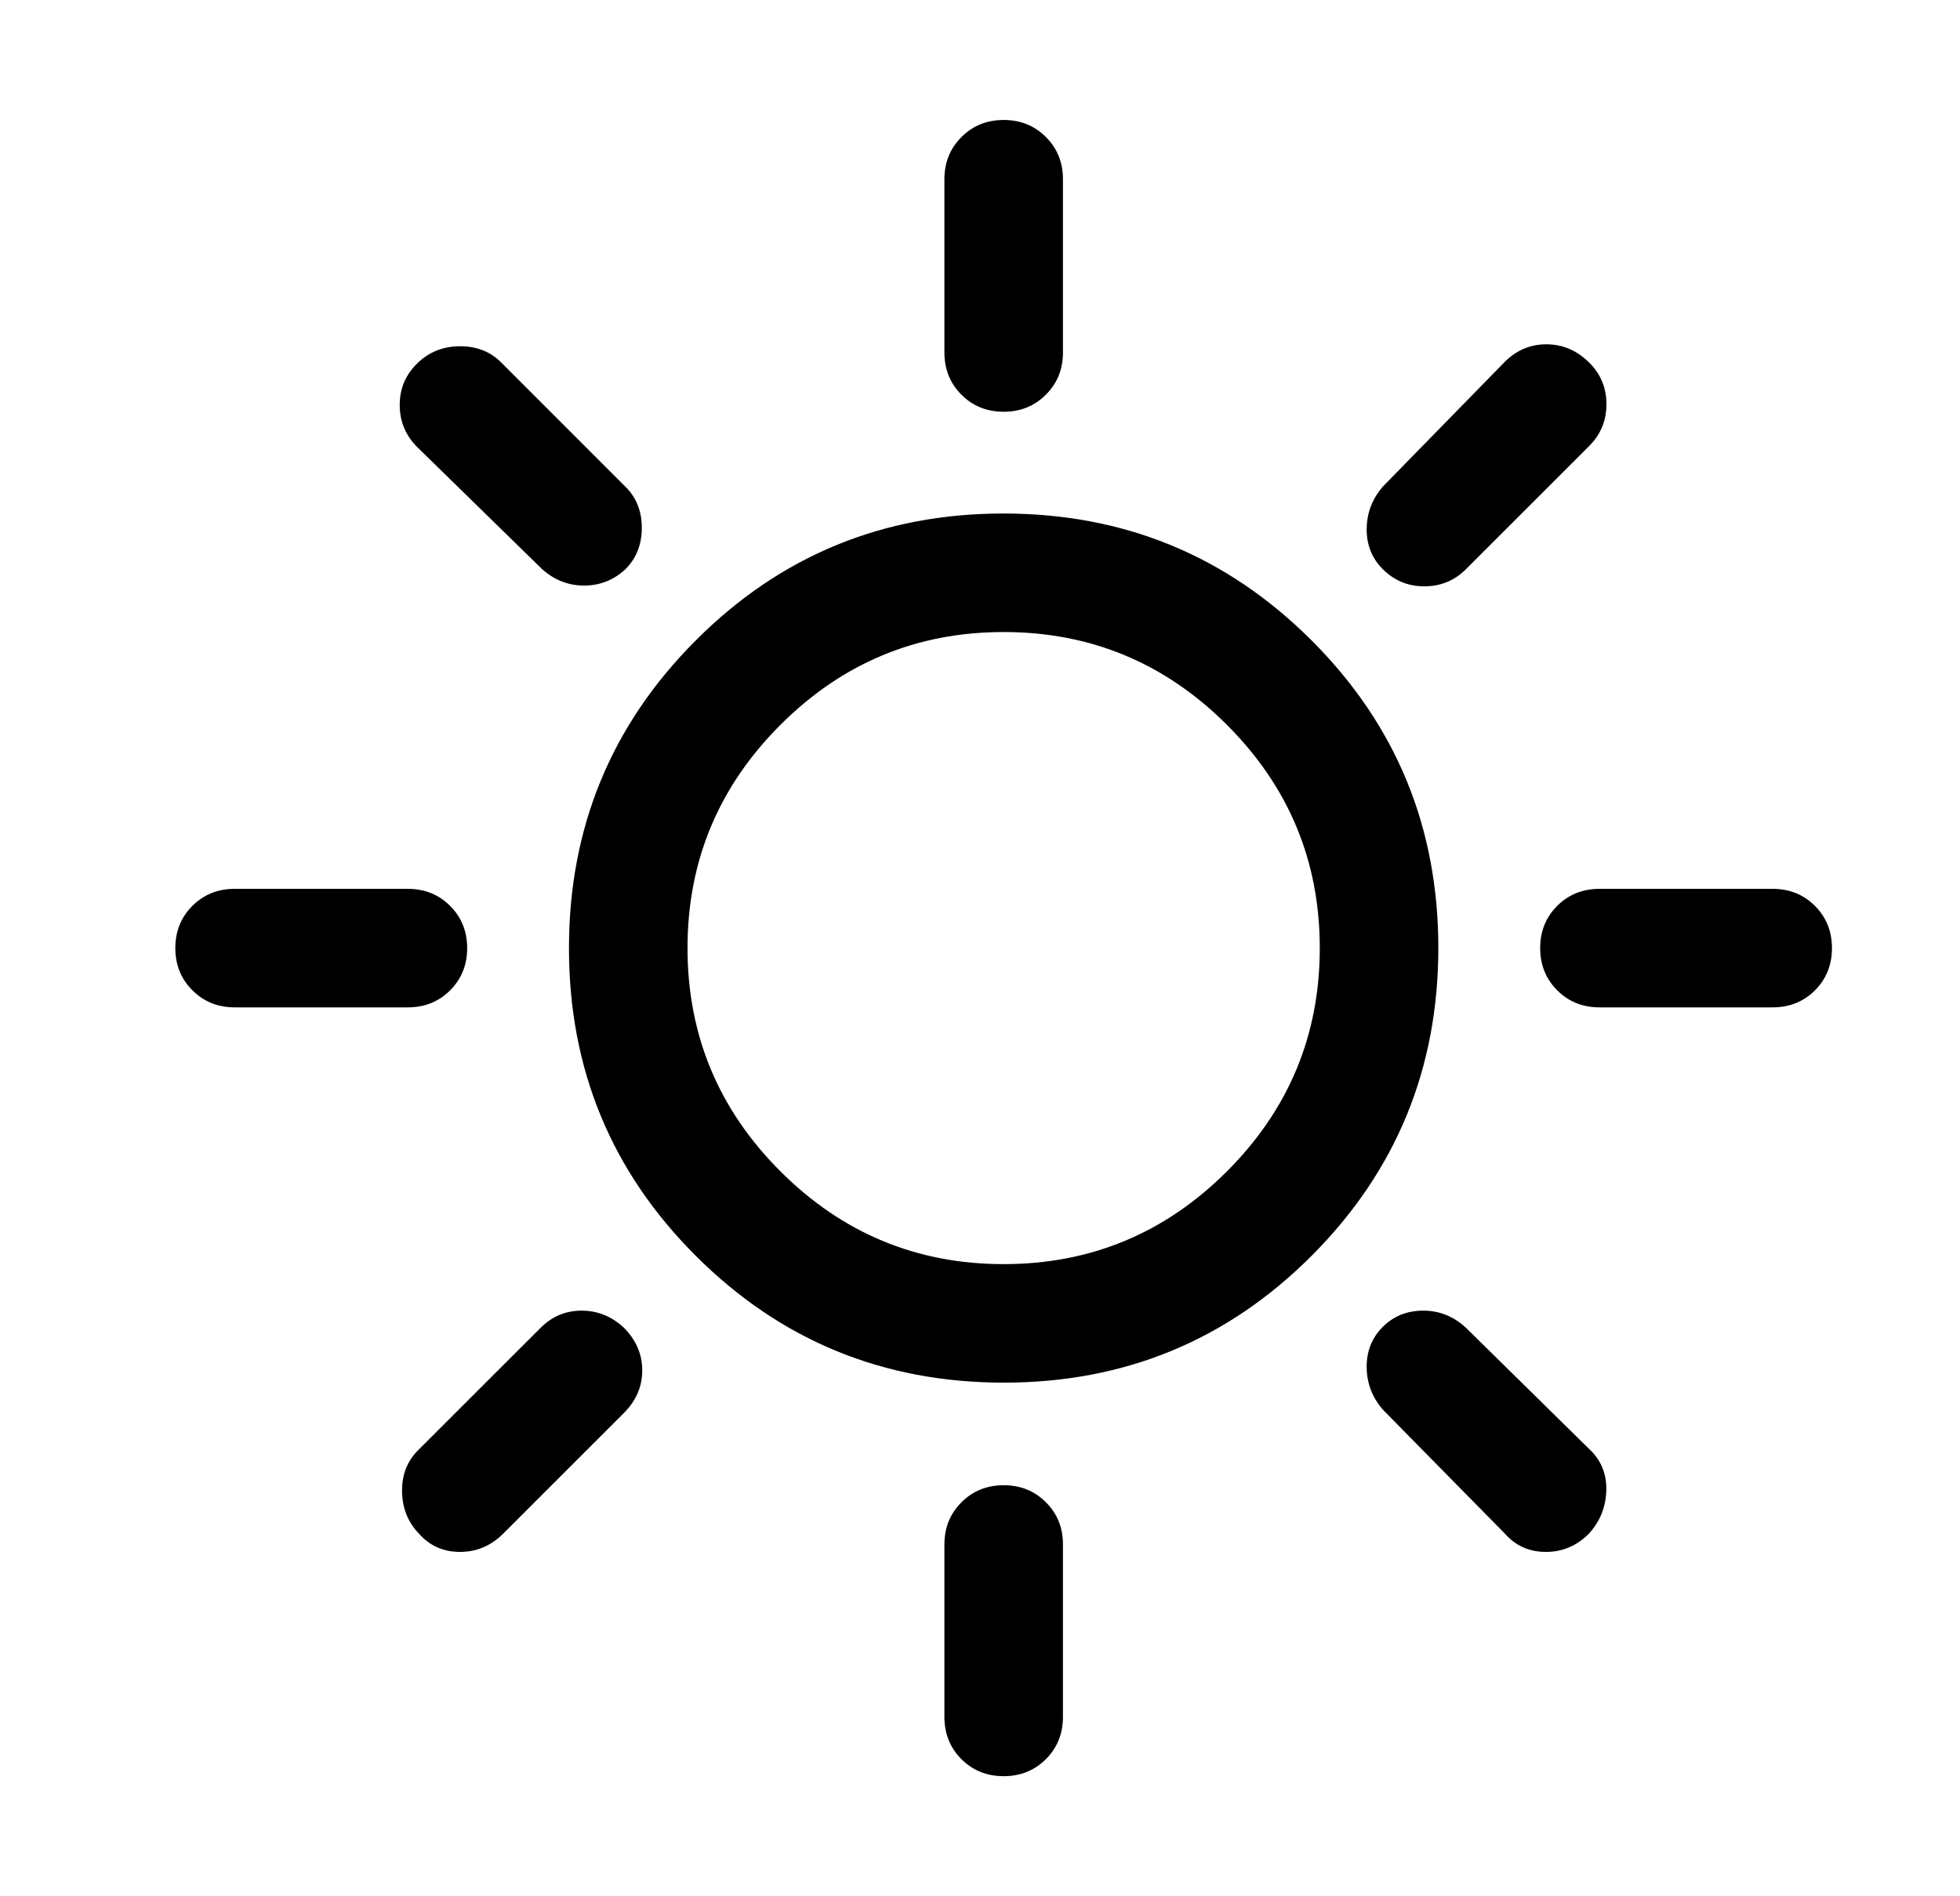 <svg xmlns="http://www.w3.org/2000/svg" viewBox="0 0 31 30" fill="none">
  <mask id="mask0_3380_12088" style="mask-type:alpha" maskUnits="userSpaceOnUse" x="0" y="0" width="31" height="30">
    <rect x="0.875" width="30" height="30" fill="currentColor"/>
  </mask>
  <g mask="url(#mask0_3380_12088)">
    <path d="M15.874 6.514C15.608 6.514 15.386 6.424 15.206 6.244C15.027 6.065 14.937 5.842 14.937 5.576V2.836C14.937 2.57 15.027 2.348 15.207 2.168C15.386 1.988 15.609 1.898 15.875 1.898C16.14 1.898 16.363 1.988 16.543 2.168C16.722 2.348 16.812 2.57 16.812 2.836V5.576C16.812 5.842 16.722 6.065 16.542 6.244C16.362 6.424 16.14 6.514 15.874 6.514ZM21.87 9.004C21.697 8.831 21.612 8.617 21.616 8.361C21.62 8.106 21.708 7.881 21.882 7.687L23.788 5.737C23.976 5.544 24.199 5.447 24.458 5.447C24.716 5.447 24.943 5.544 25.139 5.74C25.318 5.919 25.408 6.138 25.408 6.396C25.408 6.654 25.317 6.874 25.136 7.055L23.187 9.004C23.006 9.185 22.786 9.276 22.528 9.276C22.27 9.276 22.051 9.185 21.87 9.004ZM25.297 15.937C25.032 15.937 24.809 15.847 24.629 15.667C24.45 15.487 24.36 15.265 24.36 14.999C24.36 14.733 24.45 14.511 24.629 14.331C24.809 14.152 25.032 14.062 25.297 14.062H28.038C28.303 14.062 28.526 14.152 28.706 14.332C28.885 14.511 28.975 14.734 28.975 15C28.975 15.265 28.885 15.488 28.706 15.668C28.526 15.847 28.303 15.937 28.038 15.937H25.297ZM15.874 28.1C15.608 28.1 15.386 28.01 15.206 27.831C15.027 27.651 14.937 27.428 14.937 27.163V24.434C14.937 24.169 15.027 23.946 15.207 23.767C15.386 23.587 15.609 23.497 15.875 23.497C16.14 23.497 16.363 23.587 16.543 23.767C16.722 23.946 16.812 24.169 16.812 24.434V27.163C16.812 27.428 16.722 27.651 16.542 27.831C16.362 28.01 16.14 28.1 15.874 28.1ZM8.574 9.004L6.612 7.086C6.419 6.899 6.322 6.672 6.322 6.407C6.322 6.142 6.419 5.919 6.612 5.737C6.794 5.564 7.016 5.478 7.279 5.478C7.542 5.478 7.759 5.564 7.93 5.737L9.891 7.699C10.064 7.869 10.151 8.086 10.151 8.35C10.151 8.613 10.065 8.831 9.894 9.004C9.707 9.177 9.488 9.264 9.239 9.264C8.989 9.264 8.768 9.177 8.574 9.004ZM23.8 24.261L21.882 22.312C21.708 22.118 21.62 21.893 21.616 21.637C21.612 21.382 21.696 21.168 21.867 20.995C22.039 20.822 22.253 20.735 22.51 20.735C22.767 20.735 22.993 20.826 23.187 21.007L25.136 22.925C25.322 23.098 25.412 23.315 25.406 23.578C25.399 23.84 25.308 24.067 25.133 24.261C24.941 24.455 24.714 24.552 24.451 24.552C24.187 24.552 23.97 24.455 23.8 24.261ZM3.711 15.937C3.445 15.937 3.223 15.847 3.043 15.667C2.863 15.487 2.773 15.265 2.773 14.999C2.773 14.733 2.863 14.511 3.043 14.331C3.223 14.152 3.445 14.062 3.711 14.062H6.451C6.717 14.062 6.94 14.152 7.119 14.332C7.299 14.511 7.389 14.734 7.389 15C7.389 15.265 7.299 15.488 7.119 15.668C6.94 15.847 6.717 15.937 6.451 15.937H3.711ZM6.624 24.261C6.451 24.08 6.363 23.859 6.359 23.597C6.355 23.335 6.439 23.117 6.612 22.944L8.55 21.007C8.731 20.826 8.947 20.735 9.199 20.735C9.451 20.735 9.673 20.825 9.867 21.004C10.061 21.2 10.158 21.425 10.158 21.681C10.158 21.937 10.061 22.161 9.867 22.355L7.961 24.261C7.767 24.455 7.538 24.552 7.275 24.552C7.012 24.552 6.795 24.455 6.624 24.261ZM15.877 21.874C13.968 21.874 12.345 21.206 11.007 19.87C9.668 18.534 8.999 16.911 8.999 15.002C8.999 13.093 9.668 11.47 11.004 10.132C12.34 8.793 13.963 8.124 15.872 8.124C17.78 8.124 19.404 8.793 20.742 10.129C22.08 11.465 22.749 13.088 22.749 14.997C22.749 16.905 22.081 18.529 20.745 19.867C19.409 21.205 17.786 21.874 15.877 21.874ZM15.874 19.999C17.249 19.999 18.427 19.51 19.406 18.531C20.385 17.552 20.874 16.374 20.874 14.999C20.874 13.624 20.385 12.447 19.406 11.468C18.427 10.489 17.249 9.999 15.874 9.999C14.499 9.999 13.322 10.489 12.343 11.468C11.364 12.447 10.874 13.624 10.874 14.999C10.874 16.374 11.364 17.552 12.343 18.531C13.322 19.51 14.499 19.999 15.874 19.999Z" fill="currentColor"/>
  </g>
</svg>